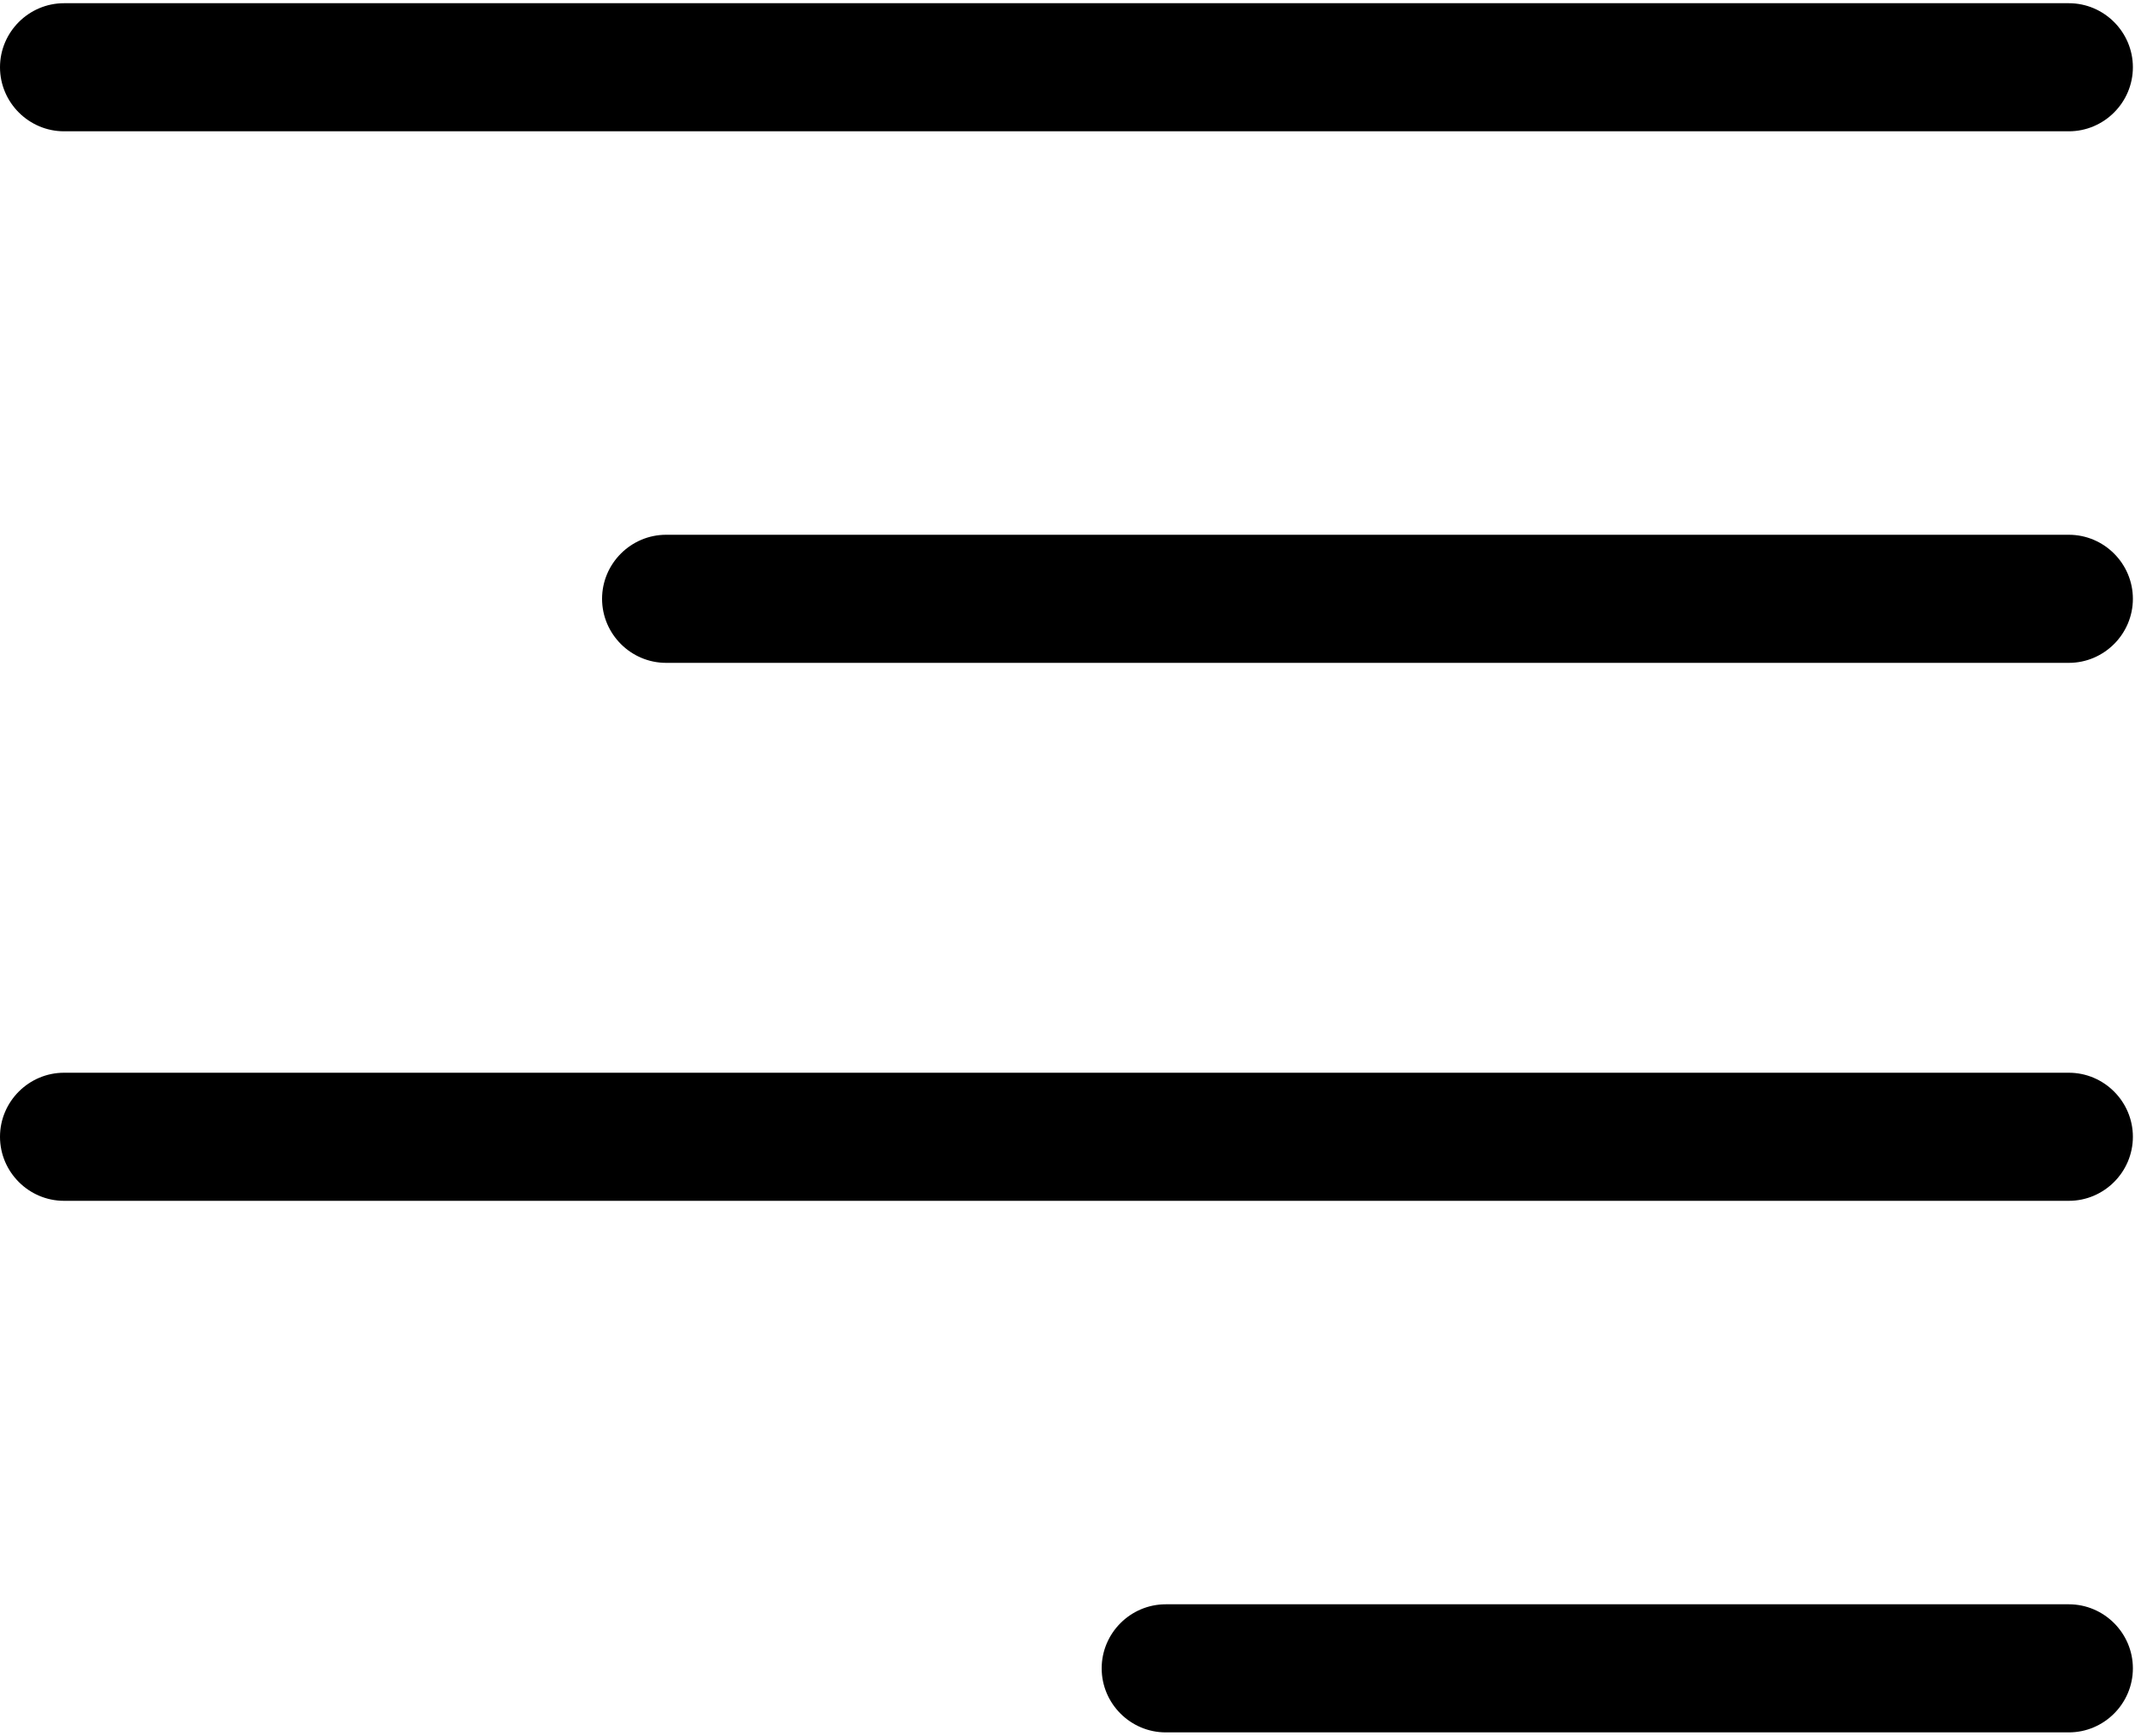 <svg width="123px" height="100px" viewBox="0 0 123 100" version="1.1" xmlns="http://www.w3.org/2000/svg" xmlns:xlink="http://www.w3.org/1999/xlink">
    <g stroke="none" stroke-width="1" fill="none" fill-rule="evenodd">
        <g transform="translate(-427, -404)" fill="#000000">
            <g transform="translate(427, 404)">
                <path d="M119.188,0.185 L3.69,0.185 C1.661,0.185 0,1.845 0,3.875 C0,5.904 1.661,7.565 3.69,7.565 L119.188,7.565 C121.218,7.565 122.878,5.904 122.878,3.875 C122.878,1.845 121.218,0.185 119.188,0.185 Z"></path>
                <path d="M119.188,30.812 L38.376,30.812 C36.347,30.812 34.686,32.472 34.686,34.502 C34.686,36.531 36.347,38.192 38.376,38.192 L119.188,38.192 C121.218,38.192 122.878,36.531 122.878,34.502 C122.878,32.472 121.218,30.812 119.188,30.812 Z"></path>
                <path d="M119.188,61.808 L3.69,61.808 C1.661,61.808 0,63.469 0,65.498 C0,67.528 1.661,69.188 3.69,69.188 L119.188,69.188 C121.218,69.188 122.878,67.528 122.878,65.498 C122.878,63.469 121.218,61.808 119.188,61.808 Z"></path>
                <path d="M119.188,92.435 L67.159,92.435 C65.129,92.435 63.469,94.096 63.469,96.125 C63.469,98.155 65.129,99.815 67.159,99.815 L119.188,99.815 C121.218,99.815 122.878,98.155 122.878,96.125 C122.878,94.096 121.218,92.435 119.188,92.435 Z"></path>
            </g>
        </g>
    </g>
</svg>
